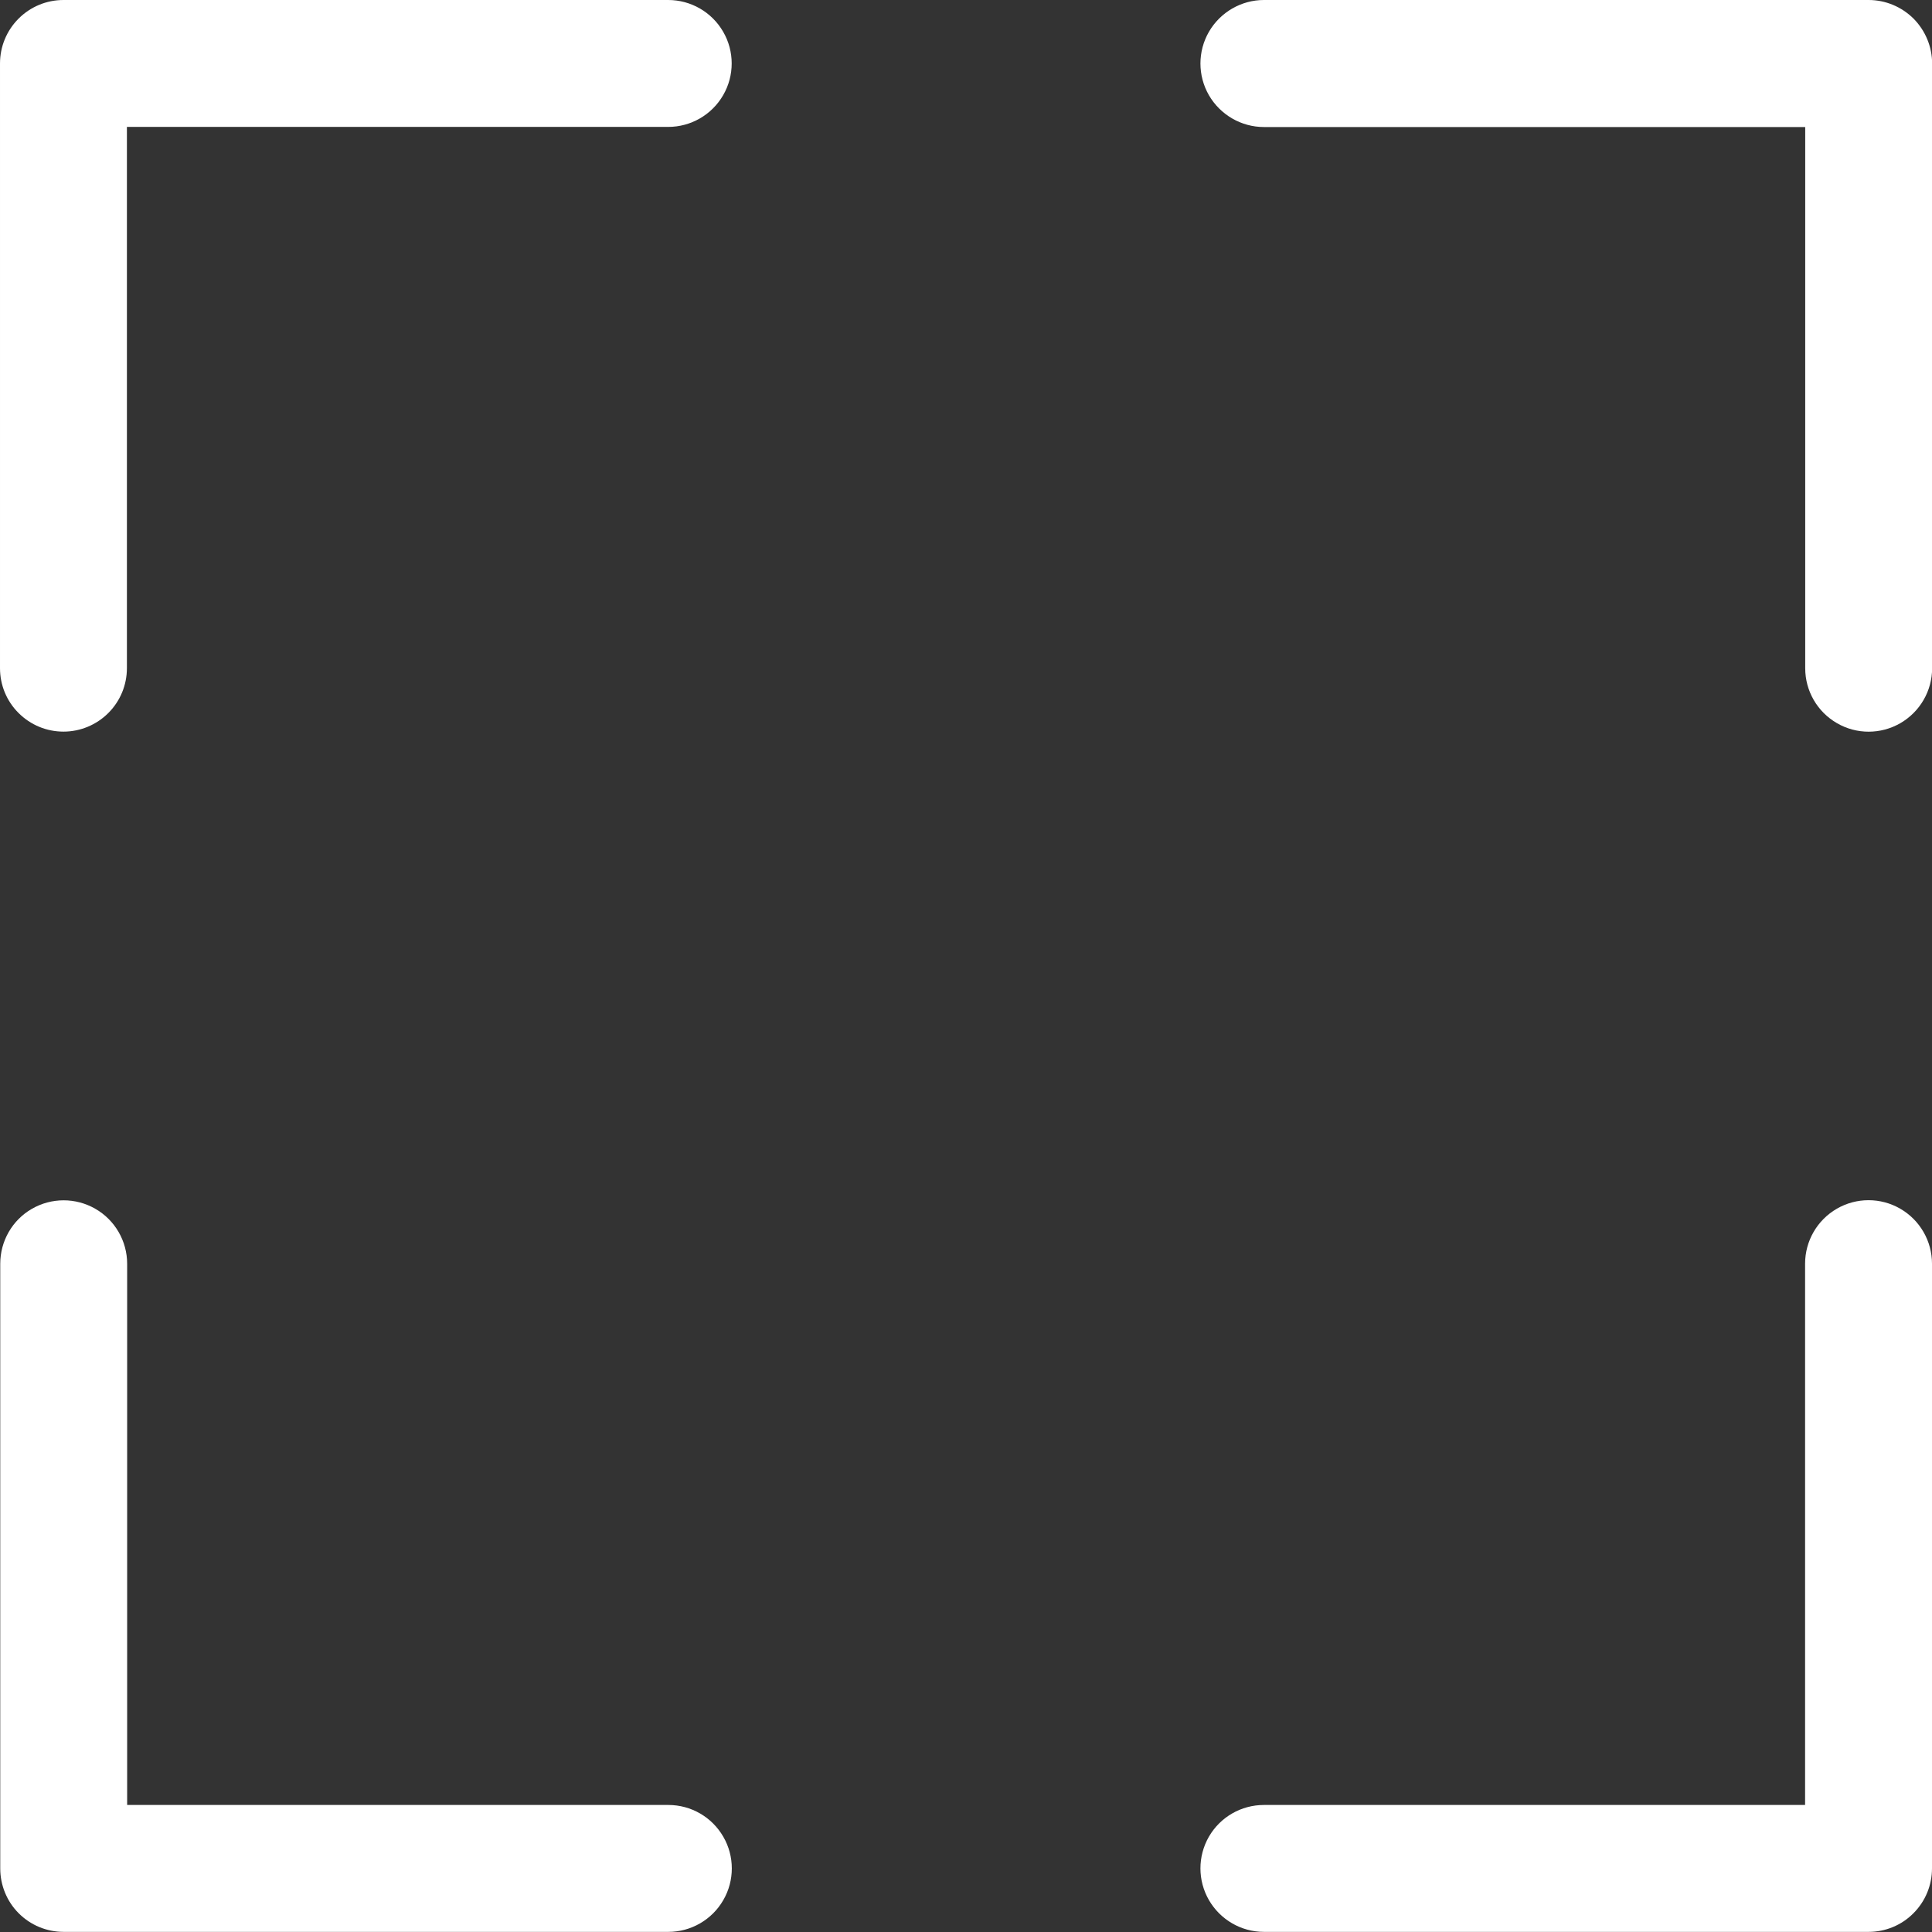 <svg width="16" height="16" viewBox="0 0 16 16" fill="none" xmlns="http://www.w3.org/2000/svg">
<rect x="0" y="0" width="16" height="16" fill="#333333" stroke="none"/>
<path d="M0.526 6.059C0.665 6.059 0.799 6.003 0.897 5.905C0.996 5.806 1.051 5.673 1.051 5.533L1.051 1.051L5.534 1.051C5.721 1.051 5.895 0.951 5.989 0.788C6.083 0.626 6.083 0.425 5.989 0.263C5.895 0.1 5.721 9.24142e-07 5.534 9.07735e-07L0.526 4.69916e-07C0.386 4.57728e-07 0.253 0.055 0.154 0.154C0.055 0.253 1.62315e-05 0.386 1.62194e-05 0.526L1.57815e-05 5.534C1.57694e-05 5.673 0.055 5.807 0.154 5.905C0.253 6.004 0.386 6.059 0.526 6.059Z" fill="white"/>
<path d="M10.467 1.052L14.95 1.052L14.95 5.534C14.95 5.722 15.05 5.895 15.213 5.989C15.375 6.083 15.575 6.083 15.738 5.989C15.9 5.895 16.001 5.722 16.001 5.534L16.001 0.526C16.001 0.387 15.945 0.253 15.847 0.154C15.748 0.056 15.615 0 15.475 0L10.467 0C10.28 0 10.106 0.101 10.012 0.263C9.918 0.426 9.918 0.626 10.012 0.789C10.106 0.951 10.28 1.052 10.467 1.052Z" fill="white"/>
<path d="M0.527 15.999L5.535 15.999C5.722 15.999 5.896 15.899 5.99 15.736C6.084 15.574 6.084 15.373 5.99 15.211C5.896 15.048 5.723 14.948 5.535 14.948L1.053 14.948L1.053 10.466C1.053 10.278 0.952 10.104 0.79 10.011C0.627 9.917 0.427 9.917 0.264 10.011C0.102 10.104 0.002 10.278 0.002 10.466L0.002 15.474C0.002 15.613 0.057 15.747 0.155 15.845C0.254 15.944 0.387 15.999 0.527 15.999Z" fill="white"/>
<path d="M10.467 15.999L15.475 15.999C15.614 15.999 15.748 15.944 15.846 15.845C15.945 15.746 16 15.613 16 15.473L16 10.465C16 10.278 15.9 10.104 15.737 10.01C15.575 9.916 15.374 9.916 15.212 10.01C15.049 10.104 14.949 10.278 14.949 10.465L14.949 14.948L10.467 14.948C10.279 14.948 10.106 15.048 10.012 15.21C9.918 15.373 9.918 15.573 10.012 15.736C10.106 15.898 10.279 15.999 10.467 15.999L10.467 15.999Z" fill="white"/>
</svg>
